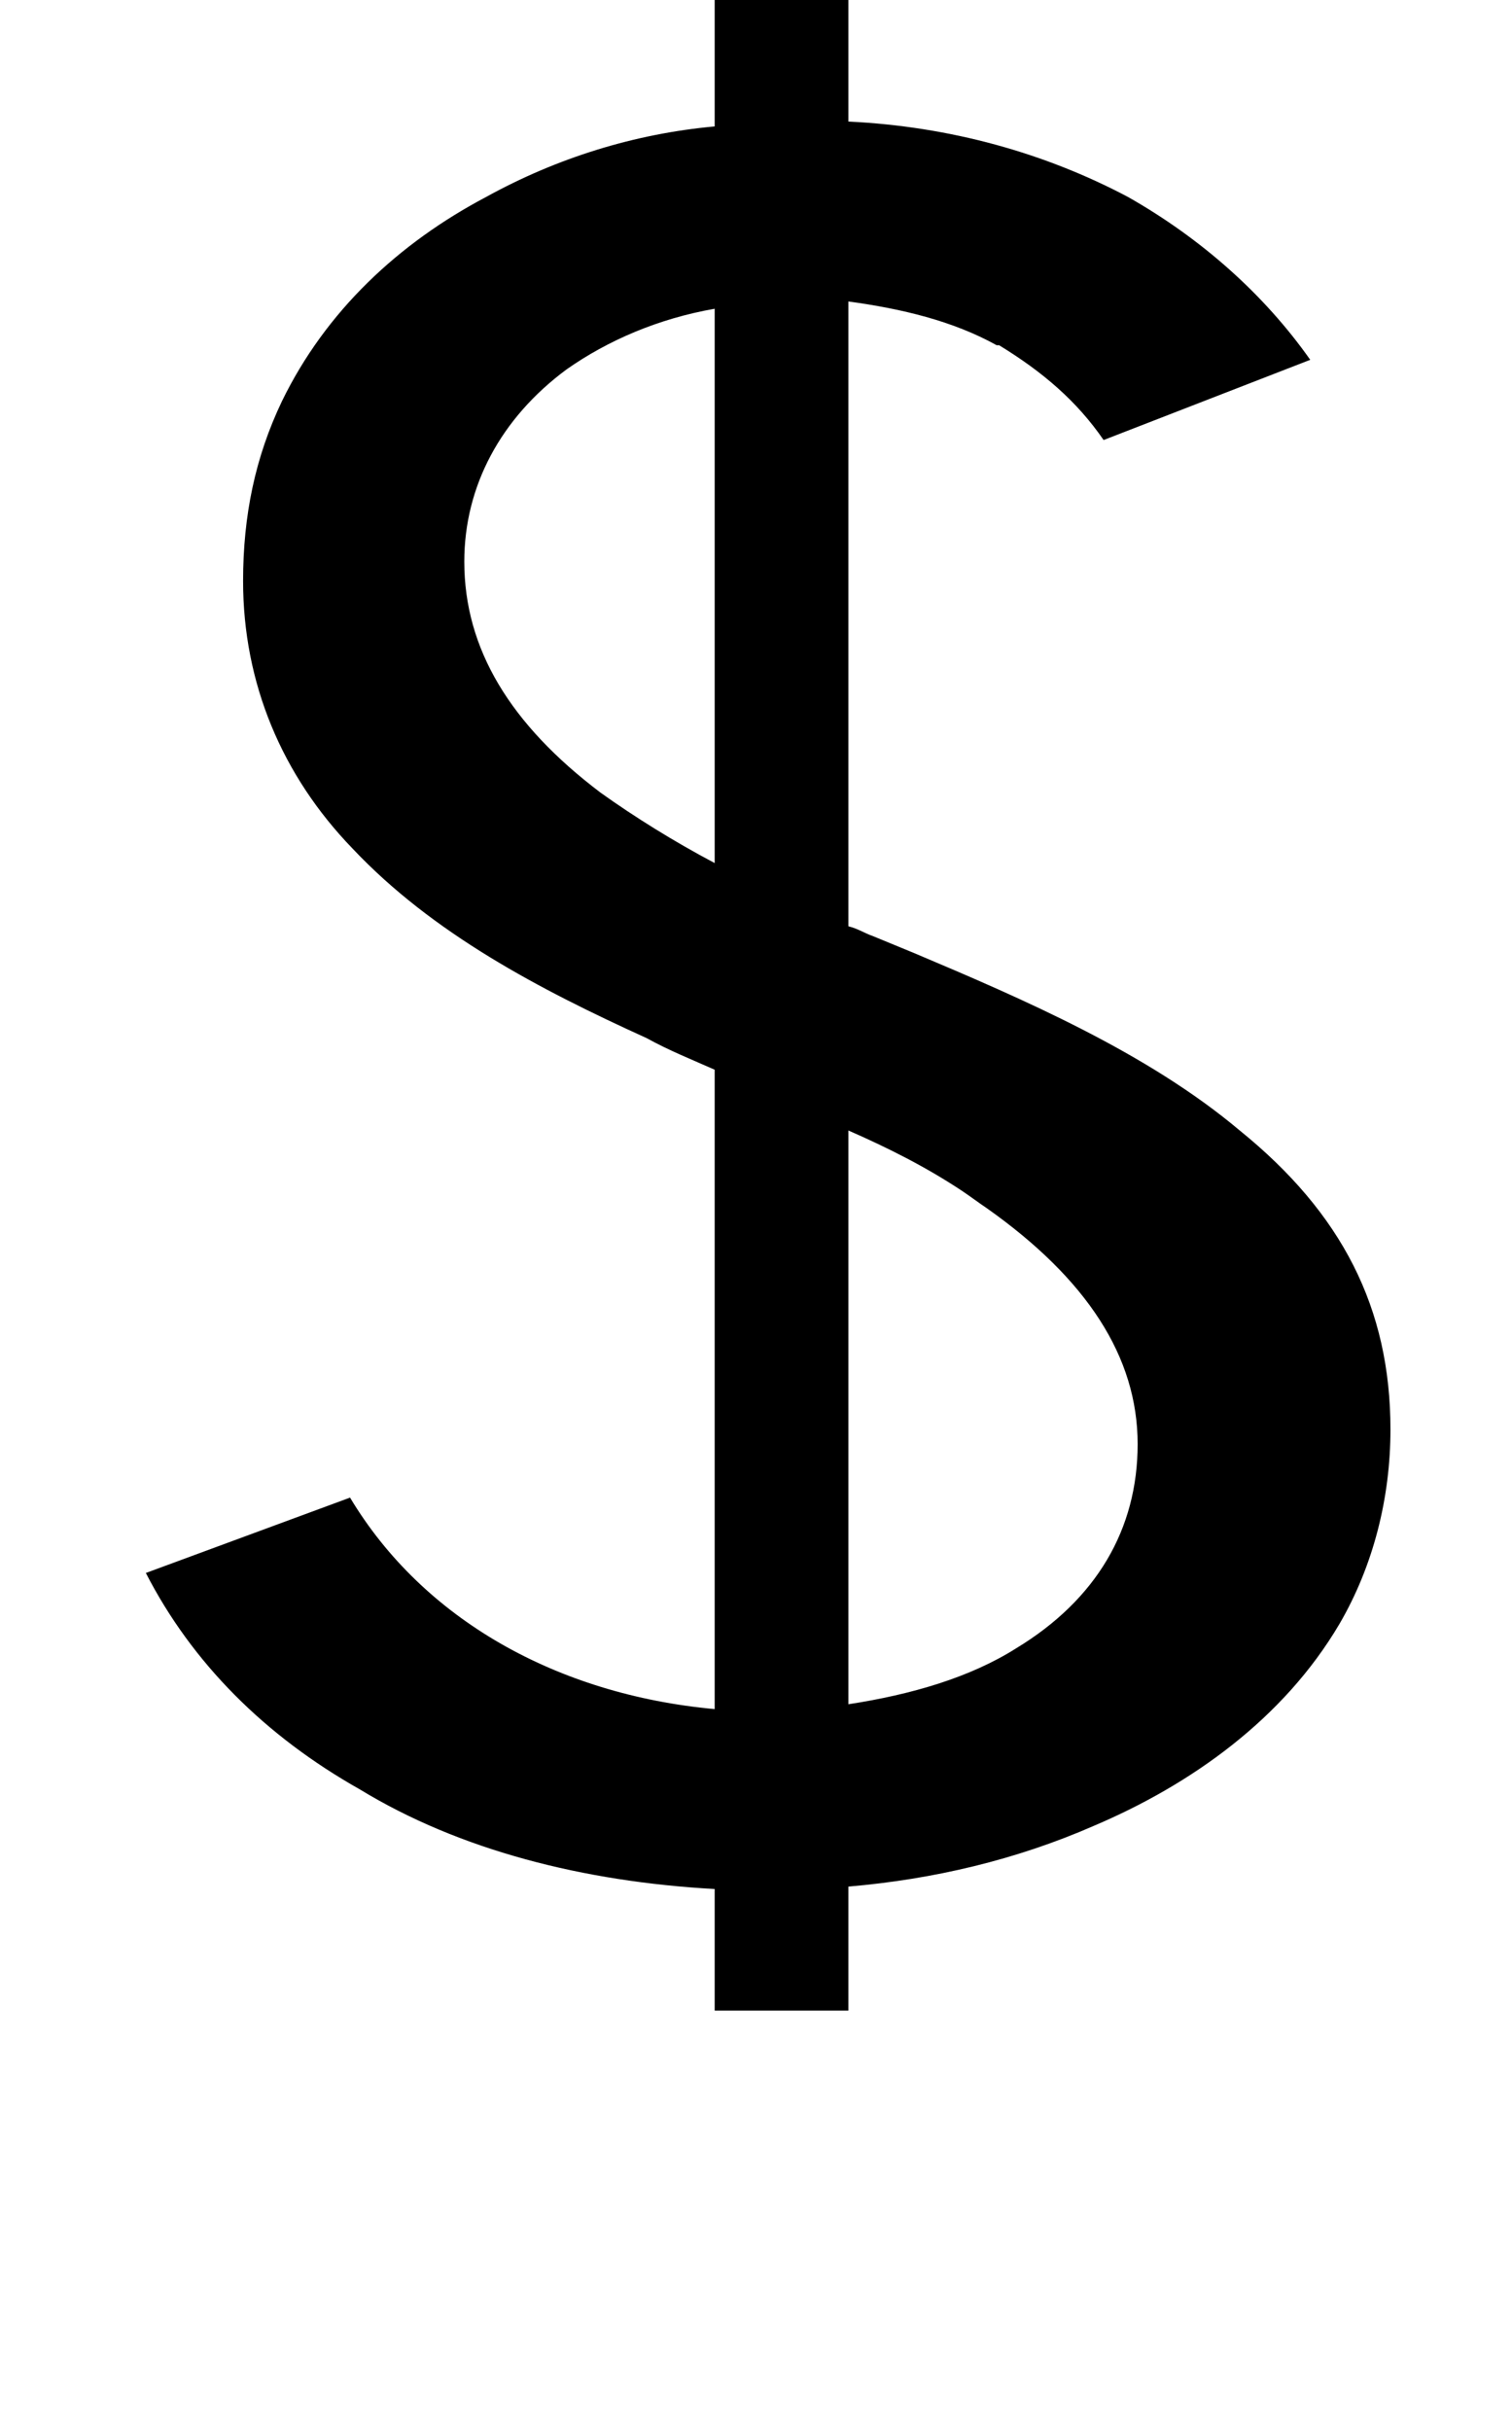 <?xml version="1.0" standalone="no"?>
<!DOCTYPE svg PUBLIC "-//W3C//DTD SVG 1.1//EN" "http://www.w3.org/Graphics/SVG/1.1/DTD/svg11.dtd" >
<svg xmlns="http://www.w3.org/2000/svg" xmlns:xlink="http://www.w3.org/1999/xlink" version="1.1" viewBox="-10 0 622 1000">
  <g transform="matrix(1 0 0 -1 0 761)">
   <path fill="currentColor"
d="M500 296c42 -34 62 -73 62 -123c0 -28 -7 -56 -21 -80c-23 -39 -61 -66 -101 -83c-32 -14 -66 -22 -101 -25v-51h-55v50c-54 3 -105 16 -146 41c-39 22 -69 52 -88 89l84 31c30 -50 85 -81 150 -87v263c-9 4 -19 8 -28 13c-44 20 -88 43 -121 78c-29 30 -45 68 -45 110
c0 27 5 51 16 74c18 37 48 65 84 84c29 16 61 26 94 29v52h55v-50c42 -2 81 -13 115 -31c30 -17 56 -40 75 -67l-85 -33c-11 16 -25 28 -43 39h-1c-18 10 -39 15 -61 18v-257c4 -1 7 -3 10 -4l17 -7c45 -19 96 -41 134 -73zM237 435c14 -10 30 -20 47 -29v228
c-23 -4 -44 -13 -61 -25c-27 -20 -42 -48 -42 -79c0 -36 19 -67 56 -95zM408 83c33 20 50 49 50 84c0 36 -21 68 -62 97c-3 2 -7 5 -10 7c-15 10 -31 18 -47 25v-236c26 4 50 11 69 23z" />
  </g>

</svg>
